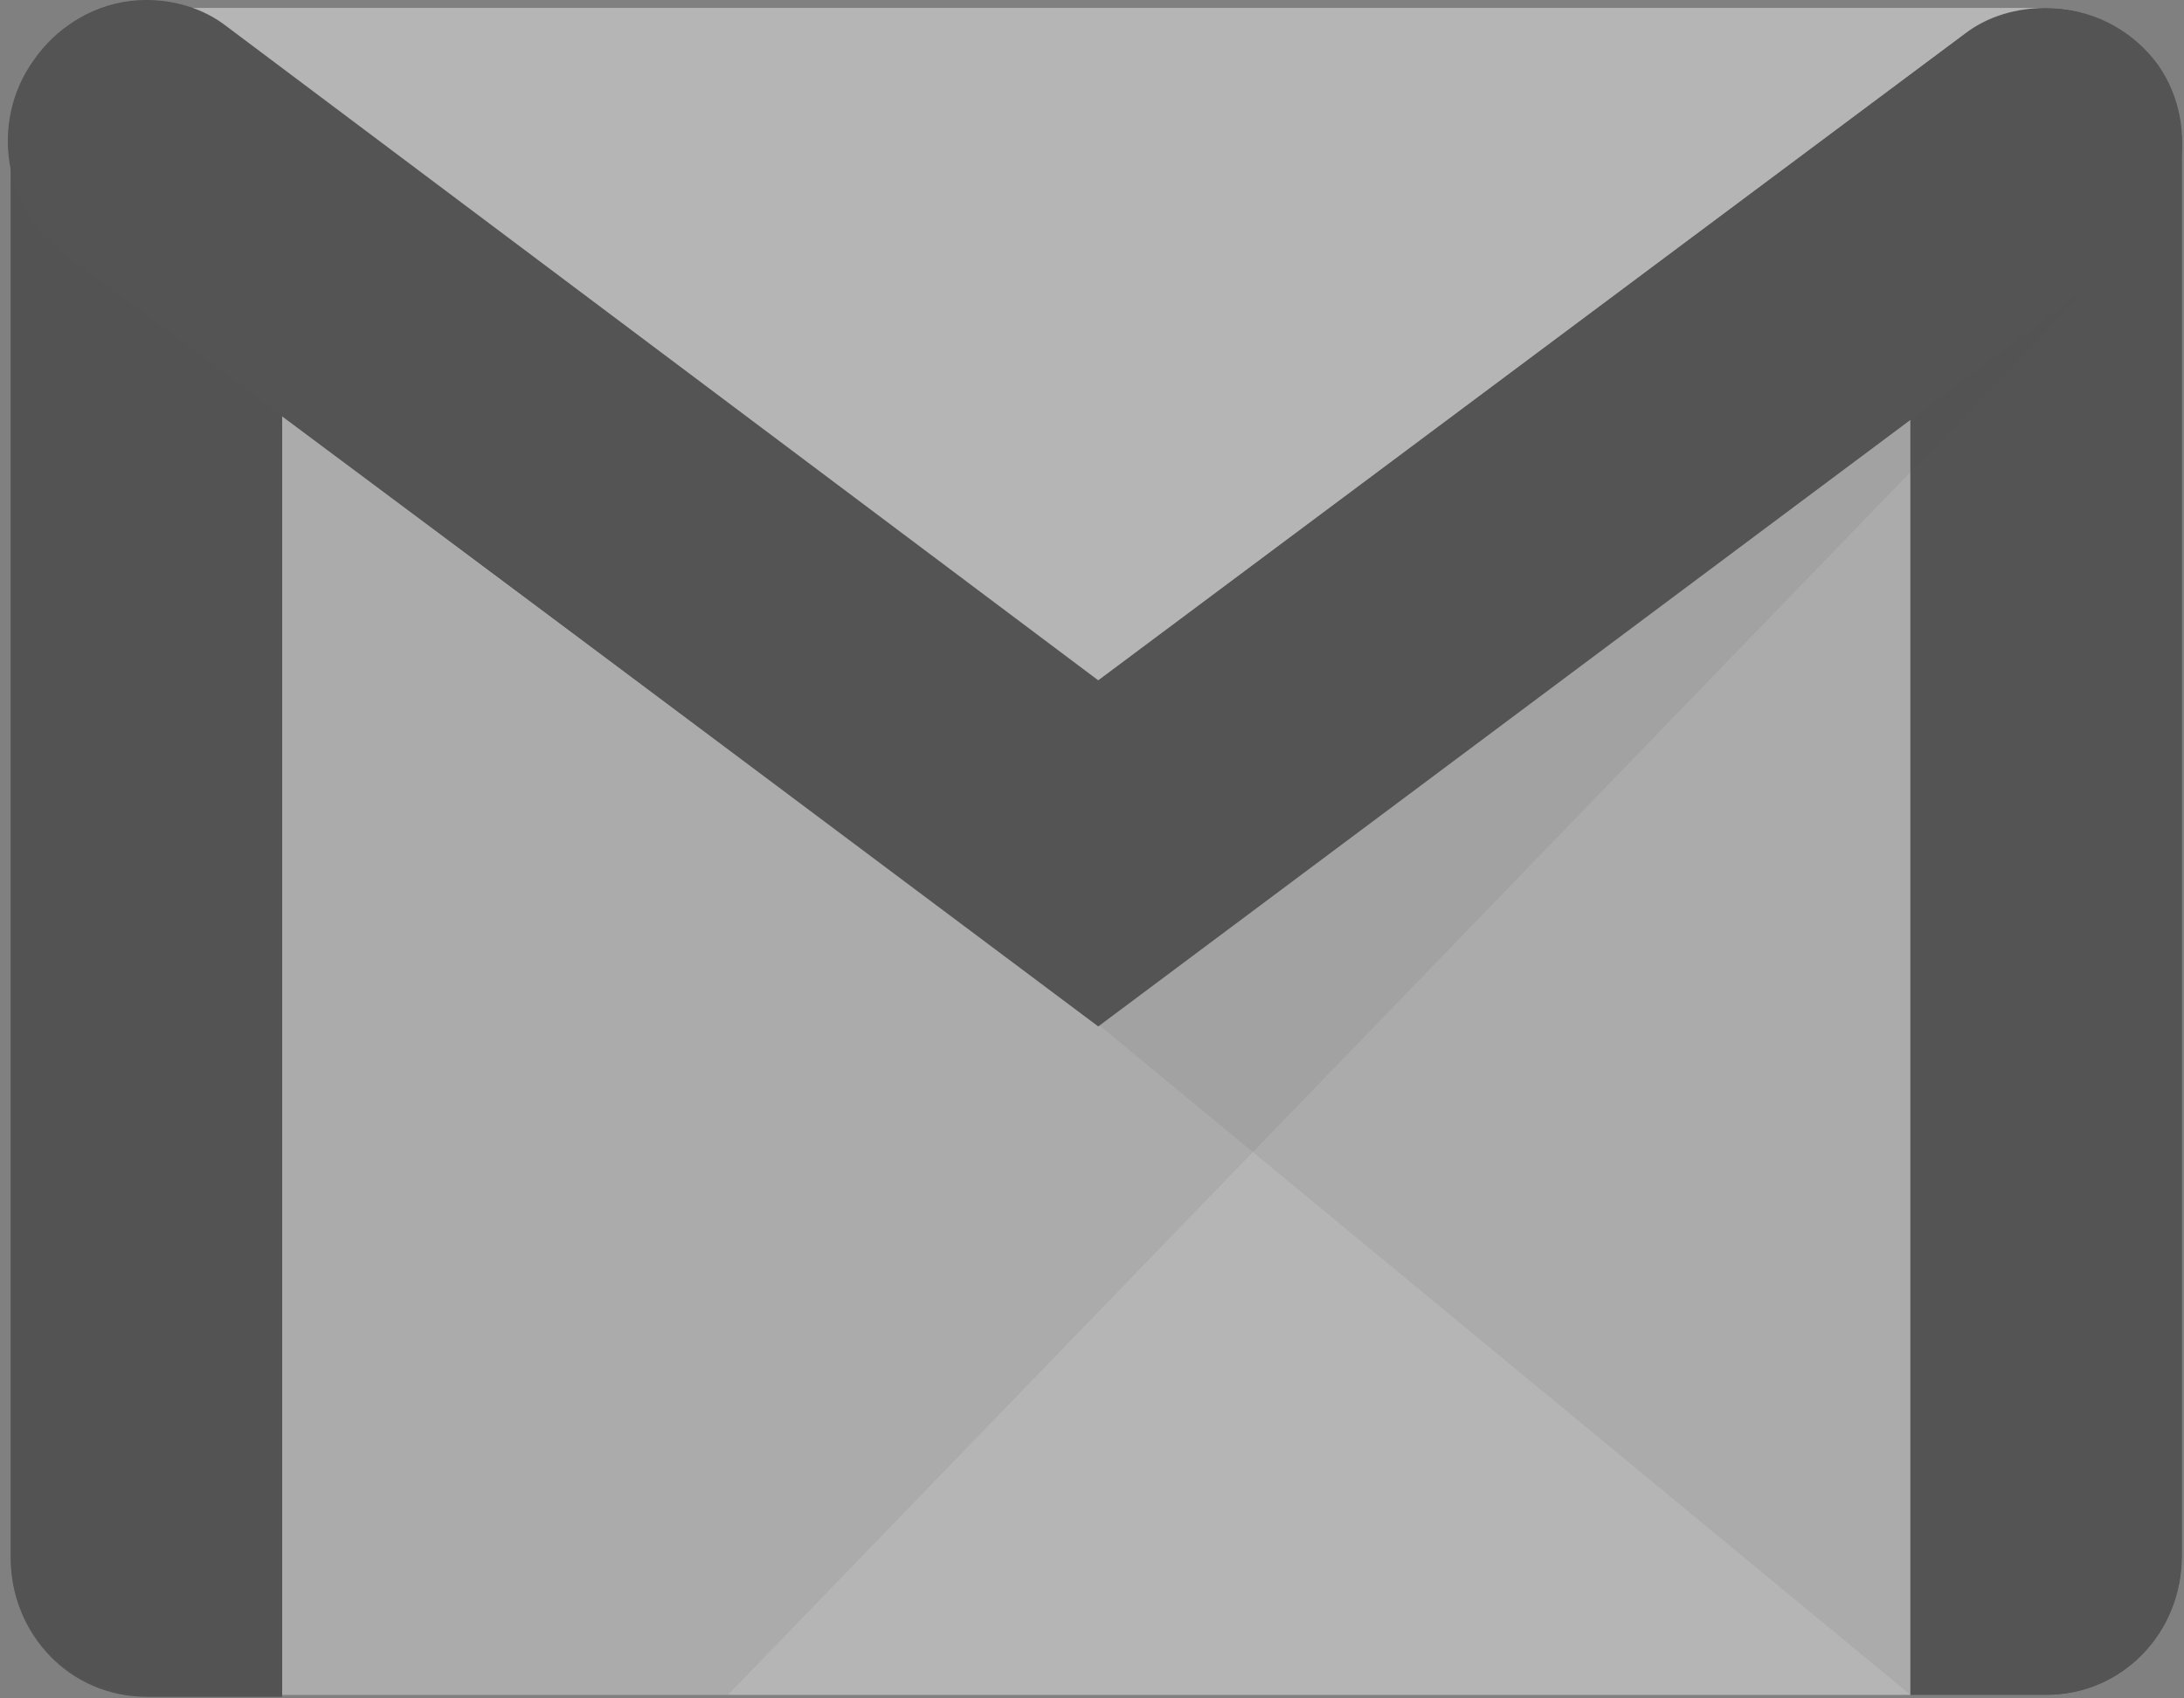 <svg width="36" height="28" viewBox="0 0 36 28" fill="none" xmlns="http://www.w3.org/2000/svg">
<rect x="0" y="0" width="36" height="28" fill="#808080" stroke="none"/>
<g opacity="0.5" clip-path="url(#clip0_12_508)">
<path d="M2.414 27.942L33.728 27.942C34.942 27.942 35.965 26.925 35.965 25.646L35.965 2.427C35.965 1.181 34.974 0.131 33.728 0.131L2.414 0.131C1.2 0.131 0.177 1.148 0.177 2.427L0.177 25.646C0.177 26.925 1.168 27.942 2.414 27.942Z" fill="white"/>
<path opacity="0.1" d="M2.414 27.942L33.728 27.942C34.942 27.942 35.965 26.925 35.965 25.646L35.965 2.427C35.965 1.181 34.974 0.131 33.728 0.131L2.414 0.131C1.2 0.131 0.177 1.148 0.177 2.427L0.177 25.646C0.177 26.925 1.168 27.942 2.414 27.942Z" fill="#272727"/>
<path opacity="0.1" d="M31.491 27.941L18.103 16.889L18.007 16.299L31.811 6.1L31.843 27.45L31.491 27.941Z" fill="#272727"/>
<path d="M33.728 27.942C34.974 27.942 35.965 26.925 35.965 25.646L35.965 2.394C35.965 1.115 34.974 0.885 33.728 0.885C32.482 0.885 31.491 1.148 31.491 2.394L31.491 27.942H33.728Z" fill="#272727"/>
<path d="M33.728 1.213C32.131 1.213 31.811 1.705 31.811 2.394L31.811 27.614H33.728C34.783 27.614 35.645 26.728 35.645 25.646L35.645 2.394C35.645 1.673 35.326 1.213 33.728 1.213ZM33.728 0.885C34.974 0.885 35.965 1.148 35.965 2.394L35.965 25.646C35.965 26.925 34.974 27.942 33.728 27.942H31.491L31.491 2.394C31.491 1.115 32.482 0.885 33.728 0.885Z" fill="#272727"/>
<path d="M2.414 27.942H4.651L4.651 2.329C4.651 1.049 3.66 0.885 2.414 0.885C1.168 0.885 0.177 1.049 0.177 2.329L0.177 25.679C0.177 26.925 1.168 27.942 2.414 27.942Z" fill="#272727"/>
<path d="M2.414 1.213C0.976 1.213 0.497 1.509 0.497 2.329L0.497 25.679C0.497 26.761 1.36 27.646 2.414 27.646H4.331L4.331 2.329C4.331 1.476 3.852 1.213 2.414 1.213ZM2.414 0.885C3.66 0.885 4.651 1.049 4.651 2.329L4.651 27.974H2.414C1.168 27.974 0.177 26.958 0.177 25.679L0.177 2.329C0.177 1.049 1.168 0.885 2.414 0.885Z" fill="#272727"/>
<path opacity="0.1" d="M12 27.941L35.778 3.348L34.527 3.87L17.975 16.102L0.177 2.708L0.177 25.679C0.177 26.925 1.168 27.941 2.414 27.941L12 27.941Z" fill="#272727"/>
<path d="M18.103 16.89L35.006 4.296C35.997 3.542 36.284 2.099 35.55 1.082C34.814 0.066 33.377 -0.164 32.354 0.59L18.071 11.249L3.692 0.459C2.702 -0.295 1.296 -0.066 0.561 0.984C-0.174 2 0.05 3.443 1.072 4.198L18.103 16.889L18.103 16.89Z" fill="#272727"/>
<path d="M2.414 0.328C1.807 0.328 1.232 0.623 0.848 1.148C0.241 2.033 0.433 3.247 1.264 3.903L18.103 16.496L34.815 4.034C35.677 3.378 35.901 2.132 35.294 1.279C34.942 0.787 34.335 0.459 33.696 0.459C33.281 0.459 32.865 0.59 32.546 0.853L18.295 11.478L18.103 11.61L17.911 11.478L3.564 0.689C3.213 0.459 2.83 0.328 2.414 0.328ZM2.414 0C2.861 0 3.341 0.131 3.724 0.426L18.103 11.216L32.386 0.558C32.769 0.262 33.249 0.131 33.728 0.131C34.431 0.131 35.134 0.459 35.581 1.082C36.284 2.099 35.997 3.542 35.006 4.296L18.103 16.922L1.104 4.198C0.114 3.444 -0.11 2.033 0.593 0.984C1.04 0.328 1.711 0 2.414 0Z" fill="#272727"/>
</g>
<defs>
<clipPath id="clip0_12_508">
<rect width="36" height="28" fill="white" transform="matrix(-1 0 0 1 36 0)"/>
</clipPath>
</defs>
</svg>
